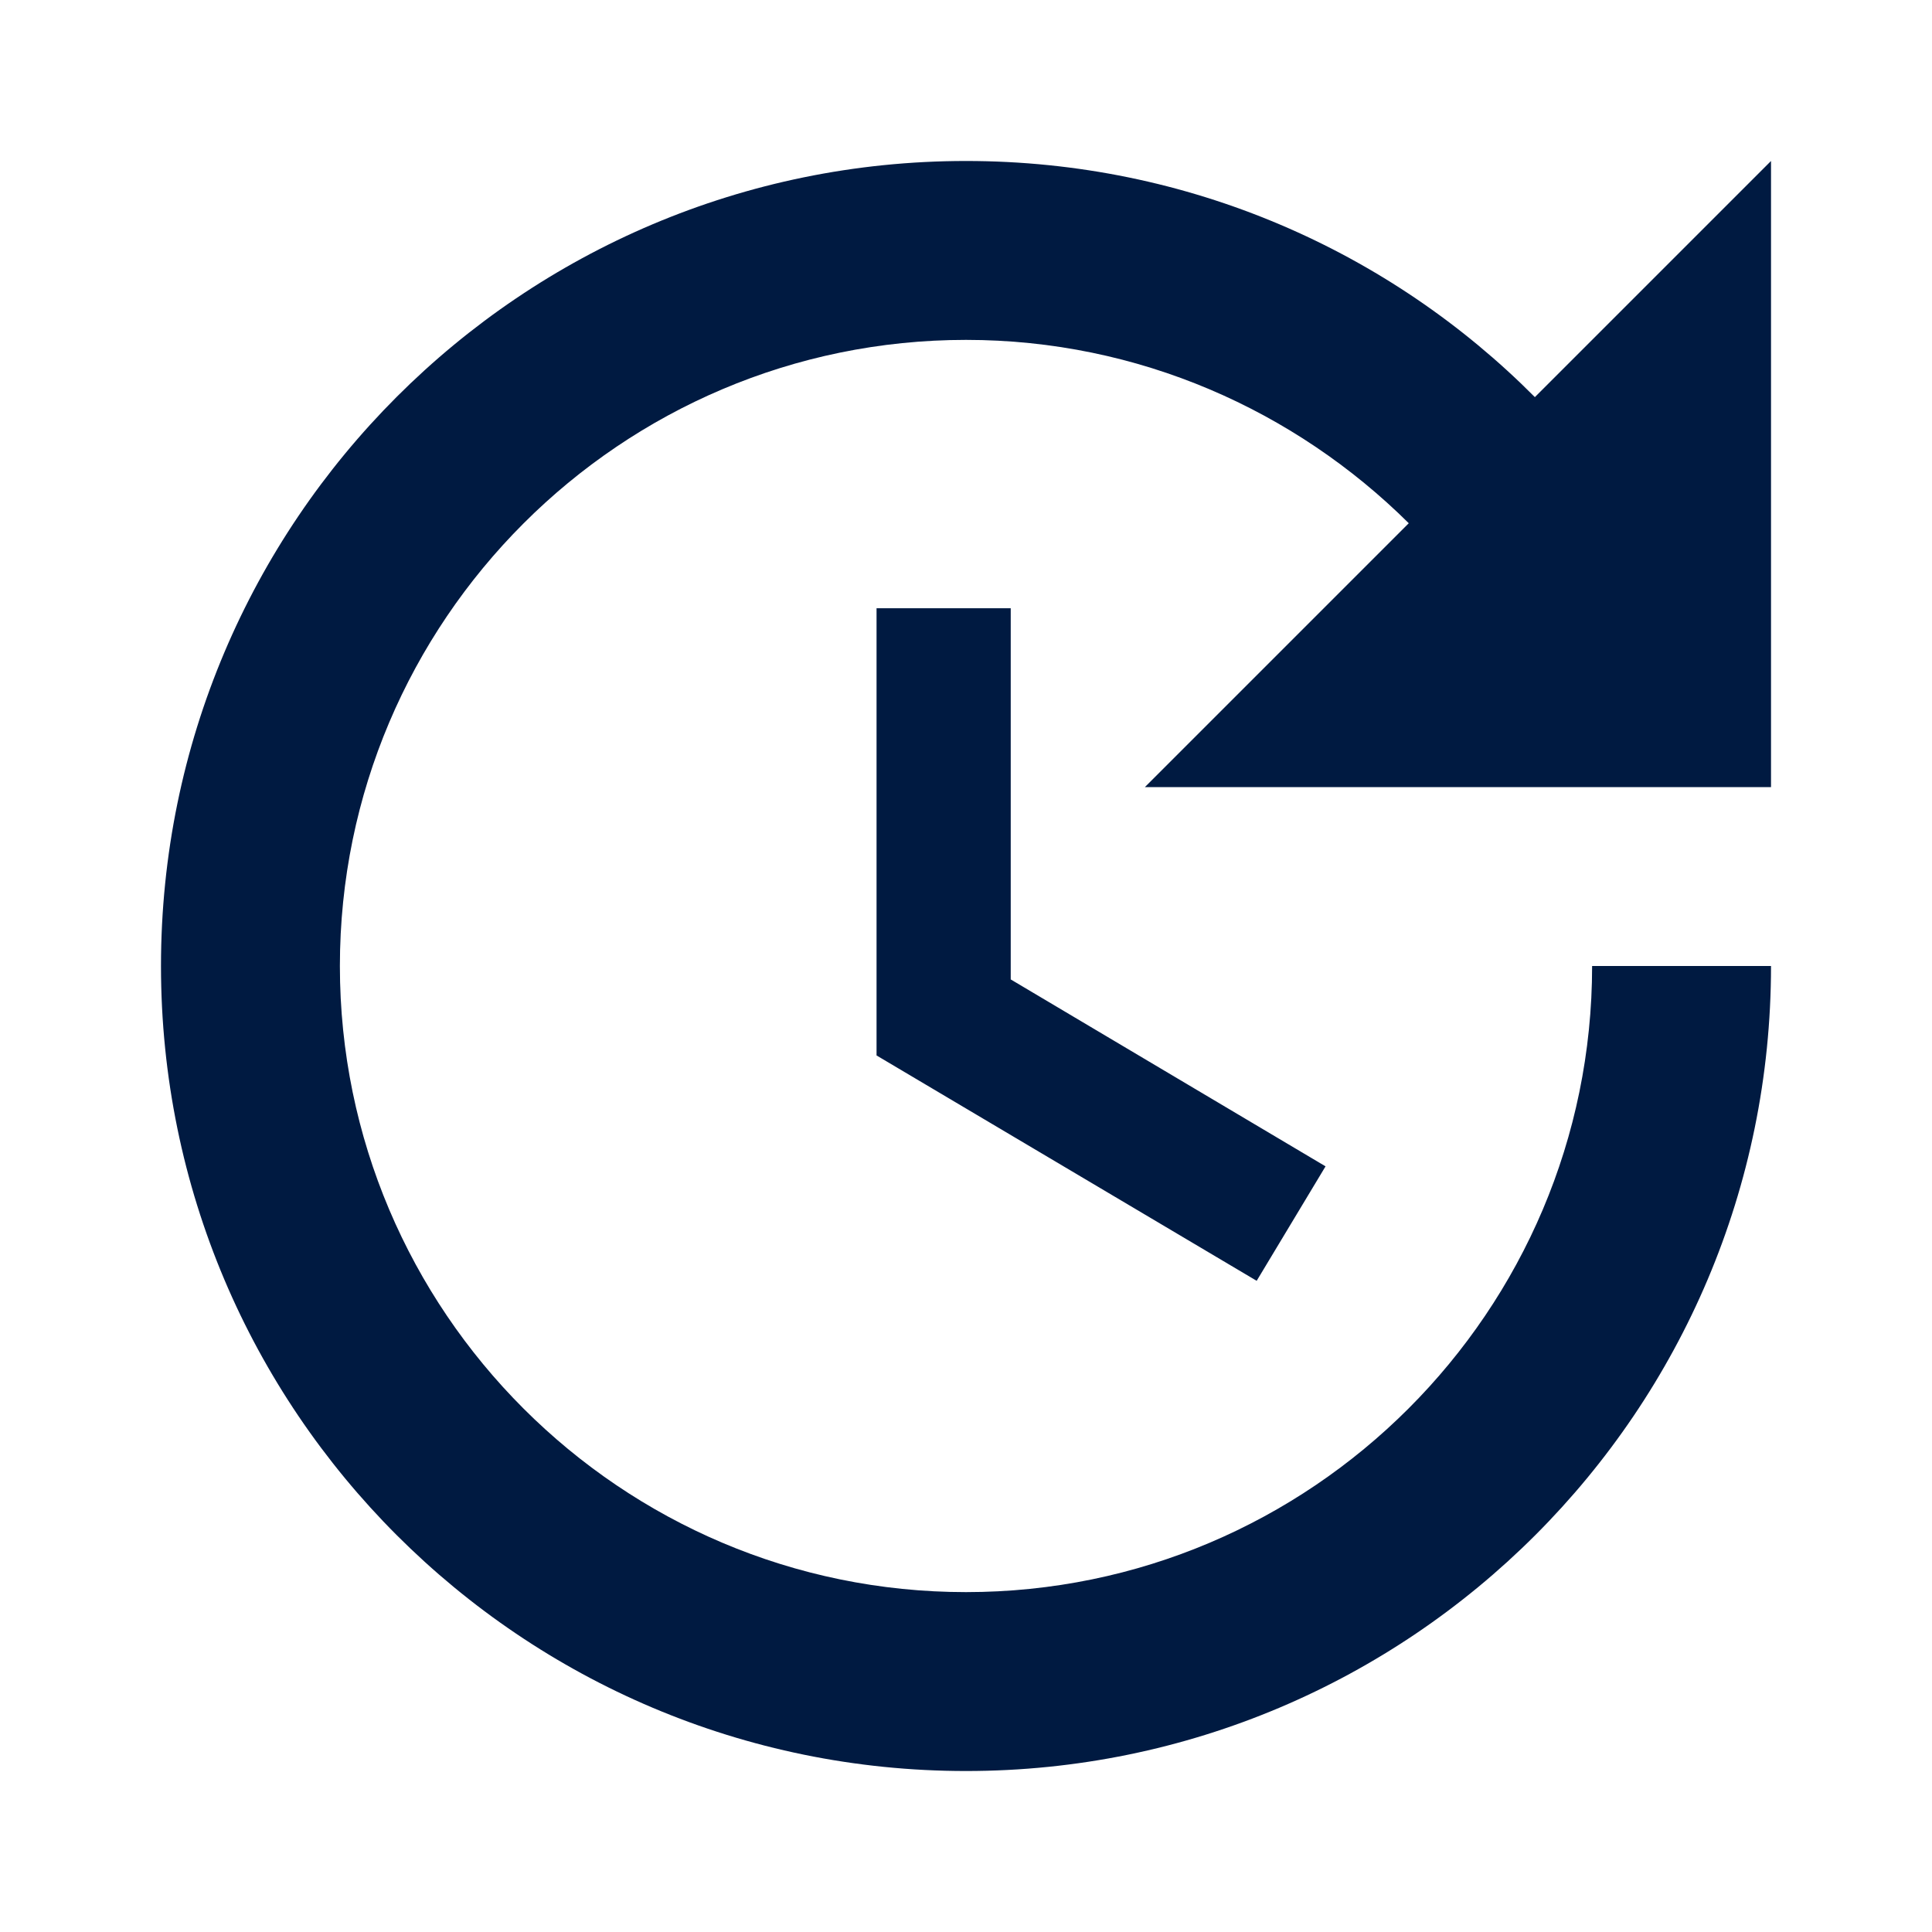 <svg width="40" height="40" viewBox="0 0 40 40" fill="none" xmlns="http://www.w3.org/2000/svg">
<g clip-path="url(#clip0_166_21274)">
<path fill-rule="evenodd" clip-rule="evenodd" d="M18.148 12.593V21.852L26.018 26.518L27.444 24.148L20.926 20.278V12.593H18.148ZM36.667 16.296V3.333L31.778 8.222C28.778 5.204 24.611 3.333 20 3.333C10.796 3.333 3.333 10.796 3.333 20C3.333 29.204 10.796 36.667 20 36.667C29.204 36.667 36.667 29.204 36.667 20H32.963C32.963 27.148 27.148 32.963 20 32.963C12.852 32.963 7.037 27.148 7.037 20C7.037 12.852 12.852 7.037 20 7.037C23.574 7.037 26.815 8.5 29.167 10.833L23.704 16.296H36.667Z" fill="#001A41"/>
</g>
<defs>
<clipPath id="clip0_166_21274">
<rect width="33.333" height="33.333" fill="white" transform="translate(3.333 3.333)"/>
</clipPath>
</defs>
</svg>
